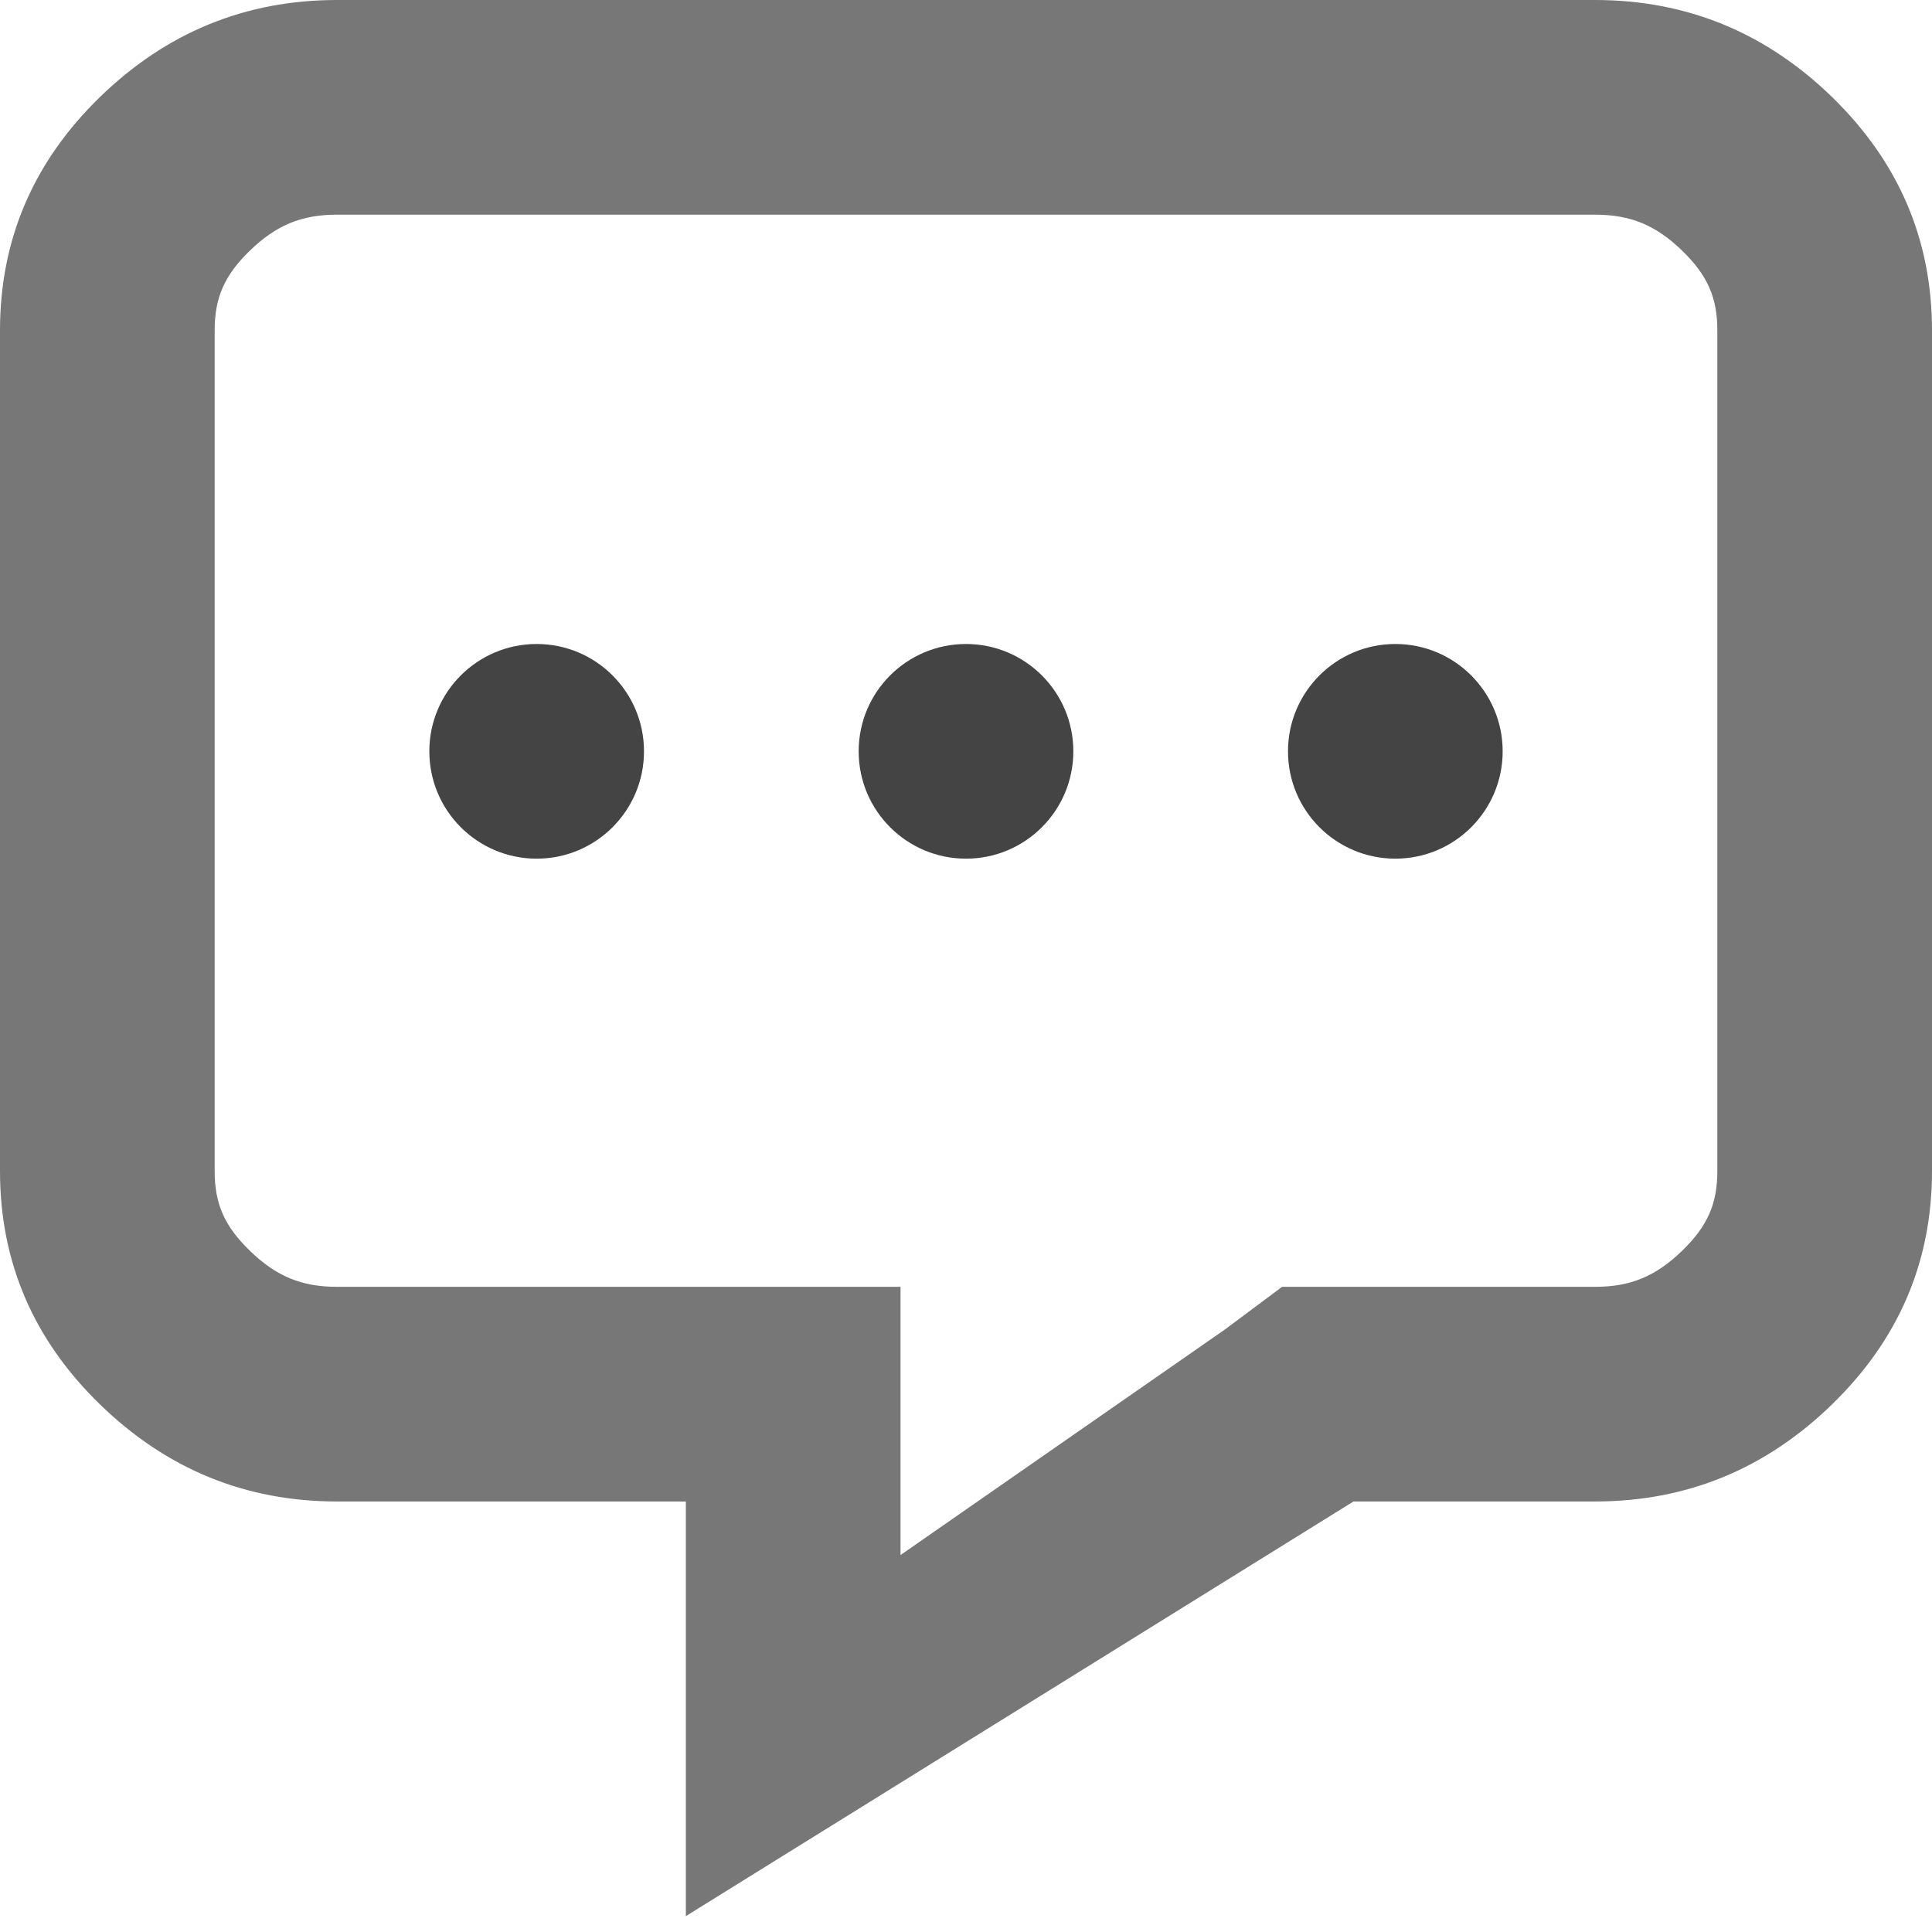 <?xml version="1.0" encoding="UTF-8" standalone="no"?>
<svg width="18px" height="18px" viewBox="0 0 18 18" version="1.1" xmlns="http://www.w3.org/2000/svg" xmlns:xlink="http://www.w3.org/1999/xlink">
    <!-- Generator: sketchtool 3.6.1 (26313) - http://www.bohemiancoding.com/sketch -->
    <title>E89569E1-CA59-44DA-A5A5-B13399487903</title>
    <desc>Created with sketchtool.</desc>
    <defs/>
    <g id="startHere" stroke="none" stroke-width="1" fill="none" fill-rule="evenodd">
        <g id="005.1-个人主页（设计师）" transform="translate(-980, -284)">
            <g id="message-icon" transform="translate(980, 284)">
                <path d="M2.27373675e-13,3.078 C2.27373675e-13,2.233 0.31,1.509 0.93,0.905 C1.55,0.302 2.287,6.75015599e-14 3.14,6.75015599e-14 L14.86,0 C15.713,0 16.45,0.302 17.07,0.905 C17.69,1.509 18,2.233 18,3.078 L18,10.911 C18,11.756 17.69,12.48 17.07,13.083 C16.45,13.687 15.713,13.989 14.86,13.989 L12.61,13.989 L6.39,17.852 L6.39,13.989 L3.14,13.989 C2.287,13.989 1.55,13.687 0.93,13.083 C0.31,12.48 0,11.756 0,10.911 L2.27373675e-13,3.078 Z M11.413,12.386 L11.945,11.989 L12.61,11.989 L14.86,11.989 C15.19,11.989 15.427,11.892 15.675,11.65 C15.911,11.421 16,11.212 16,10.911 L16,3.078 C16,2.776 15.911,2.568 15.675,2.338 C15.427,2.097 15.19,2 14.86,2 L3.14,2 C2.81,2 2.573,2.097 2.325,2.338 C2.089,2.568 2,2.776 2,3.078 L2,10.911 C2,11.212 2.089,11.421 2.325,11.65 C2.573,11.892 2.81,11.989 3.14,11.989 L6.39,11.989 L8.39,11.989 L8.39,13.989 L8.39,14.488 L11.413,12.386 Z" id="message" fill="#777777"/>
                <circle id="0-3" fill="#444444" cx="13" cy="7" r="1"/>
                <circle id="0-2" fill="#444444" cx="9" cy="7" r="1"/>
                <circle id="0-1" fill="#444444" cx="5" cy="7" r="1"/>
            </g>
        </g>
    </g>
</svg>